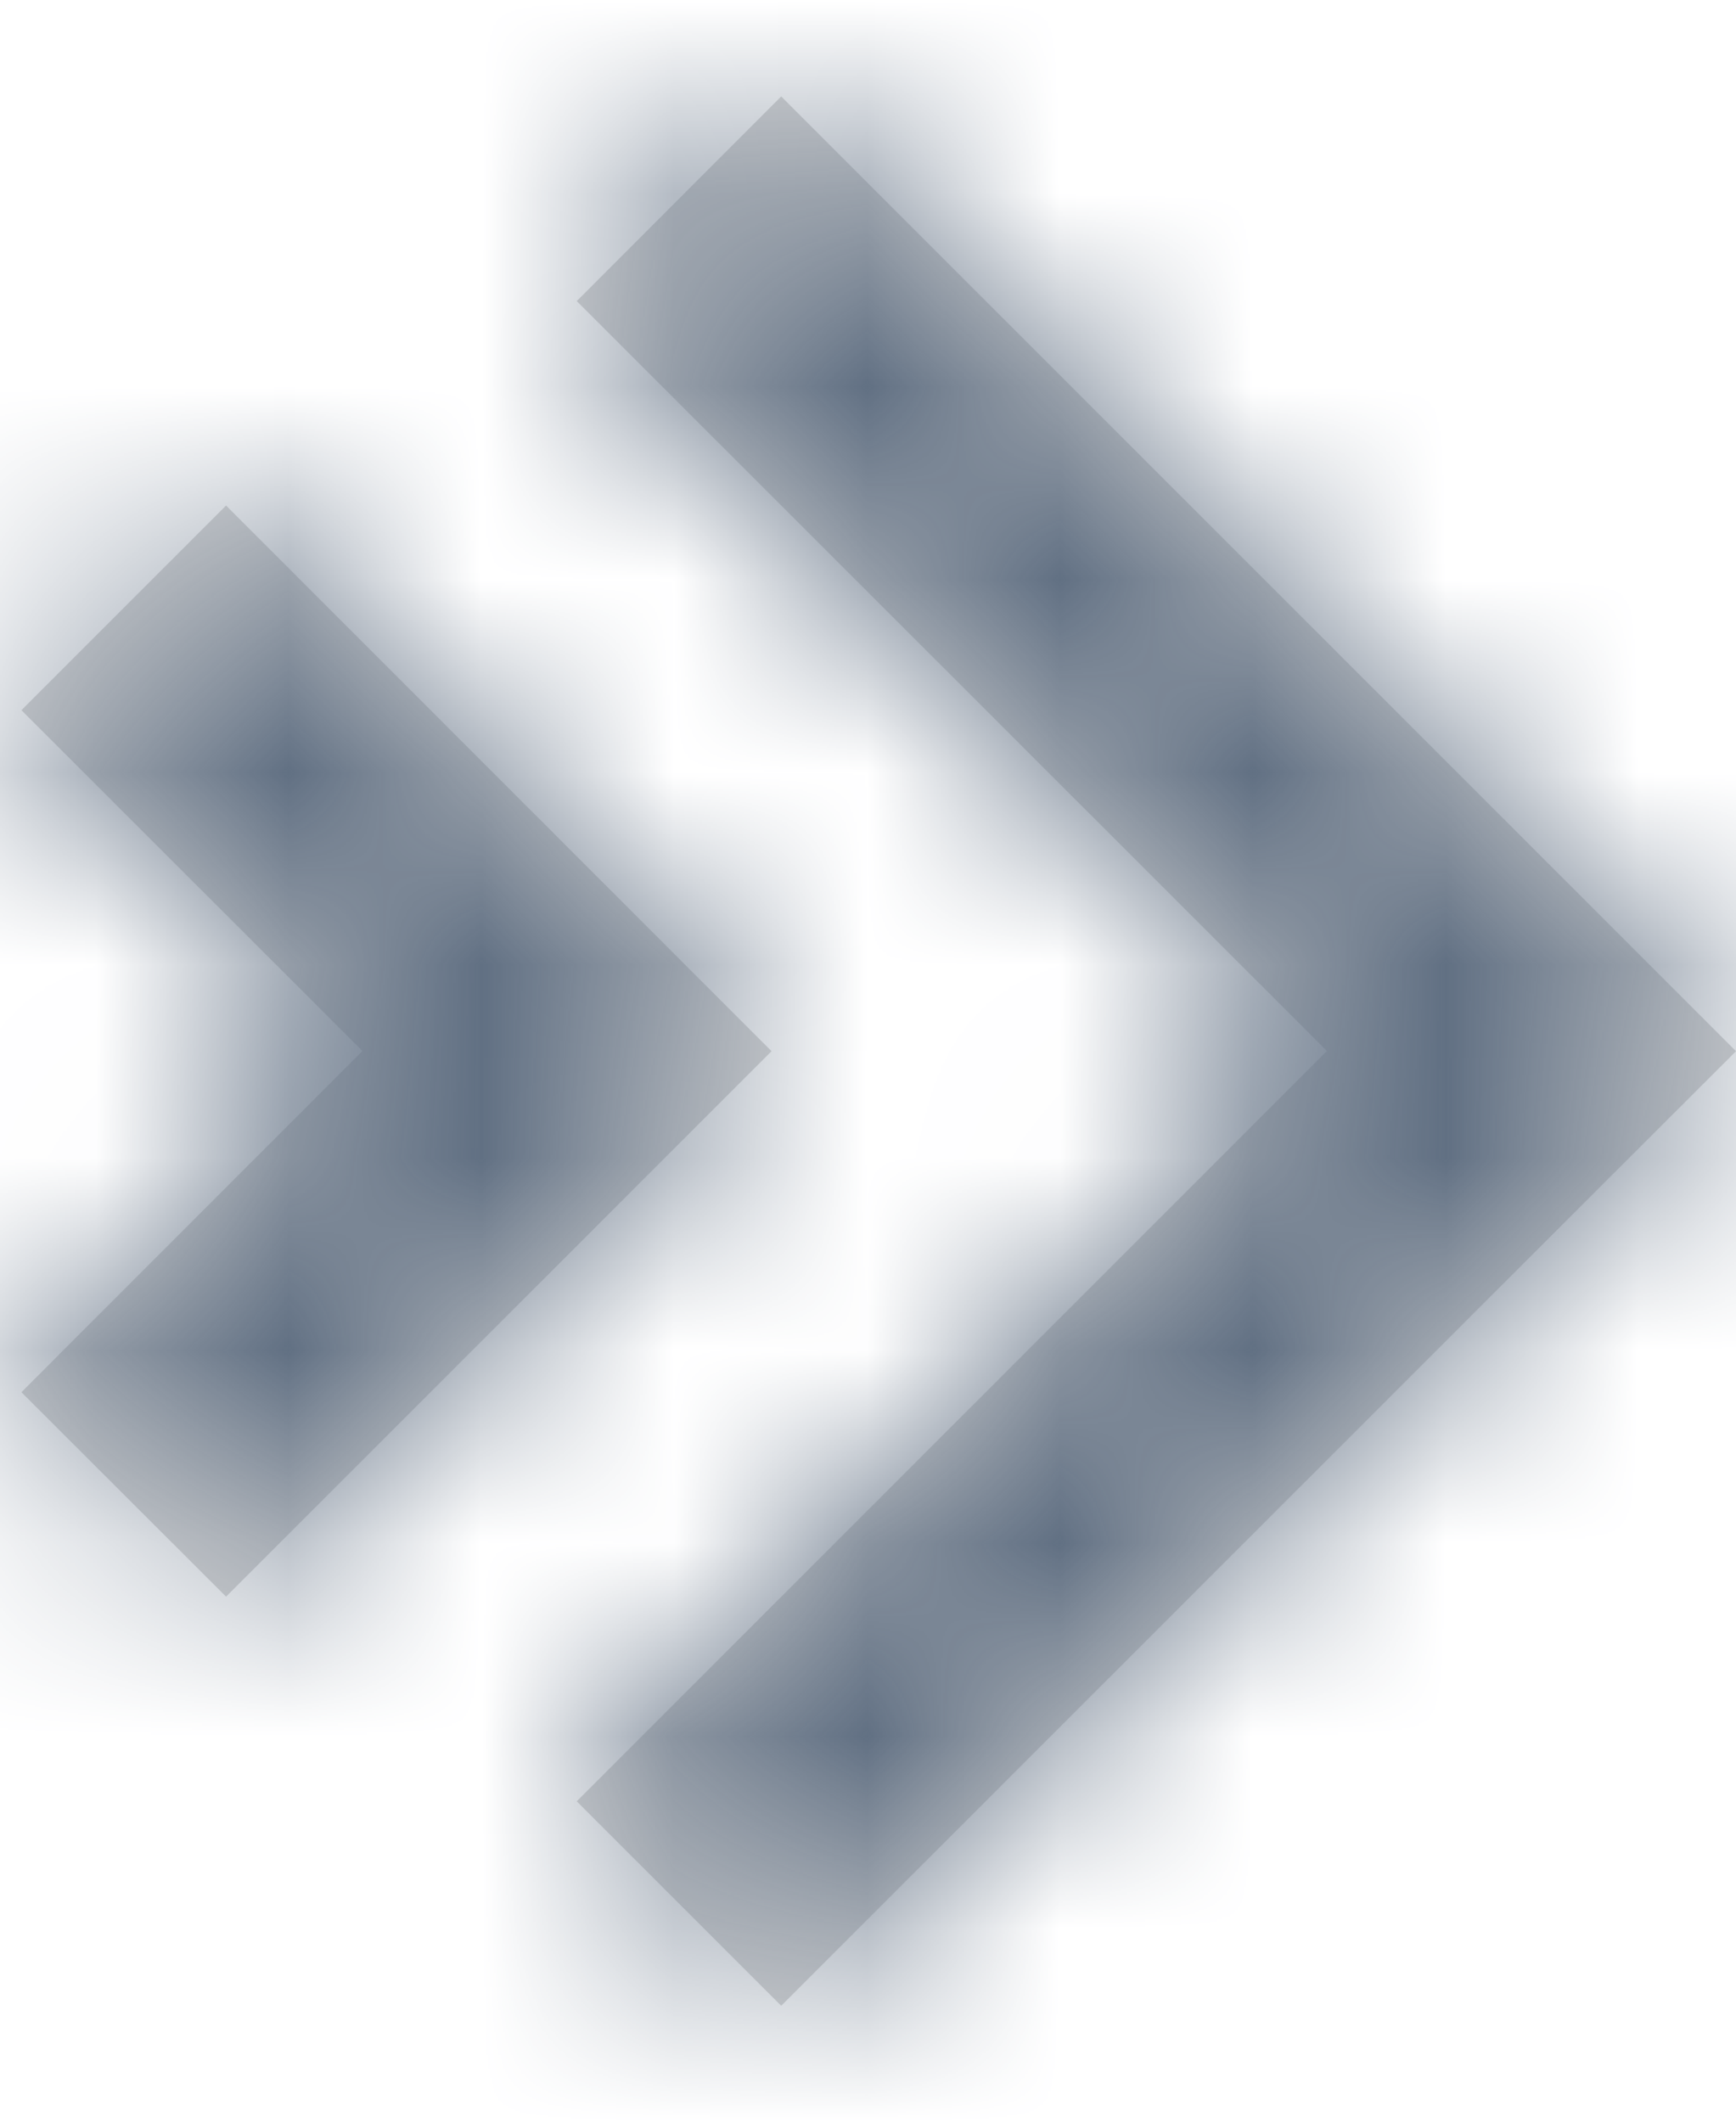 <?xml version="1.0" encoding="UTF-8"?>
<svg width="9px" height="11px" viewBox="0 0 9 11" version="1.1" xmlns="http://www.w3.org/2000/svg" xmlns:xlink="http://www.w3.org/1999/xlink">
    <title>icon/right</title>
    <defs>
        <path d="M12.95,6 L14.01,7.061 L10.121,10.949 L14.01,14.839 L12.95,15.899 L9.061,12.01 L8,10.95 L12.95,6 Z M13,10.95 L15.828,8.121 L16.889,9.182 L15.121,10.949 L16.889,12.718 L15.828,13.778 L13,10.95 Z" id="path-1"></path>
    </defs>
    <g id="Bucket-Bucket-List" stroke="none" stroke-width="1" fill="none" fill-rule="evenodd">
        <g id="选择非图片文件" transform="translate(-1355, -319)">
            <g id="编组" transform="translate(1350, 313.5)">
                <g id="icon/right" transform="translate(11, 11) scale(-1, 1) translate(-11, -11) ">
                    <mask id="mask-2" fill="white">
                        <use xlink:href="#path-1"></use>
                    </mask>
                    <use id="蒙版" fill="#D8D8D8" transform="translate(12.445, 10.95) rotate(-360) translate(-12.445, -10.95) " xlink:href="#path-1"></use>
                    <g id="编组" mask="url(#mask-2)" fill="#617083">
                        <g id="Colors/Background">
                            <rect id="Color" x="0" y="0" width="22" height="22"></rect>
                        </g>
                    </g>
                </g>
            </g>
        </g>
    </g>
</svg>